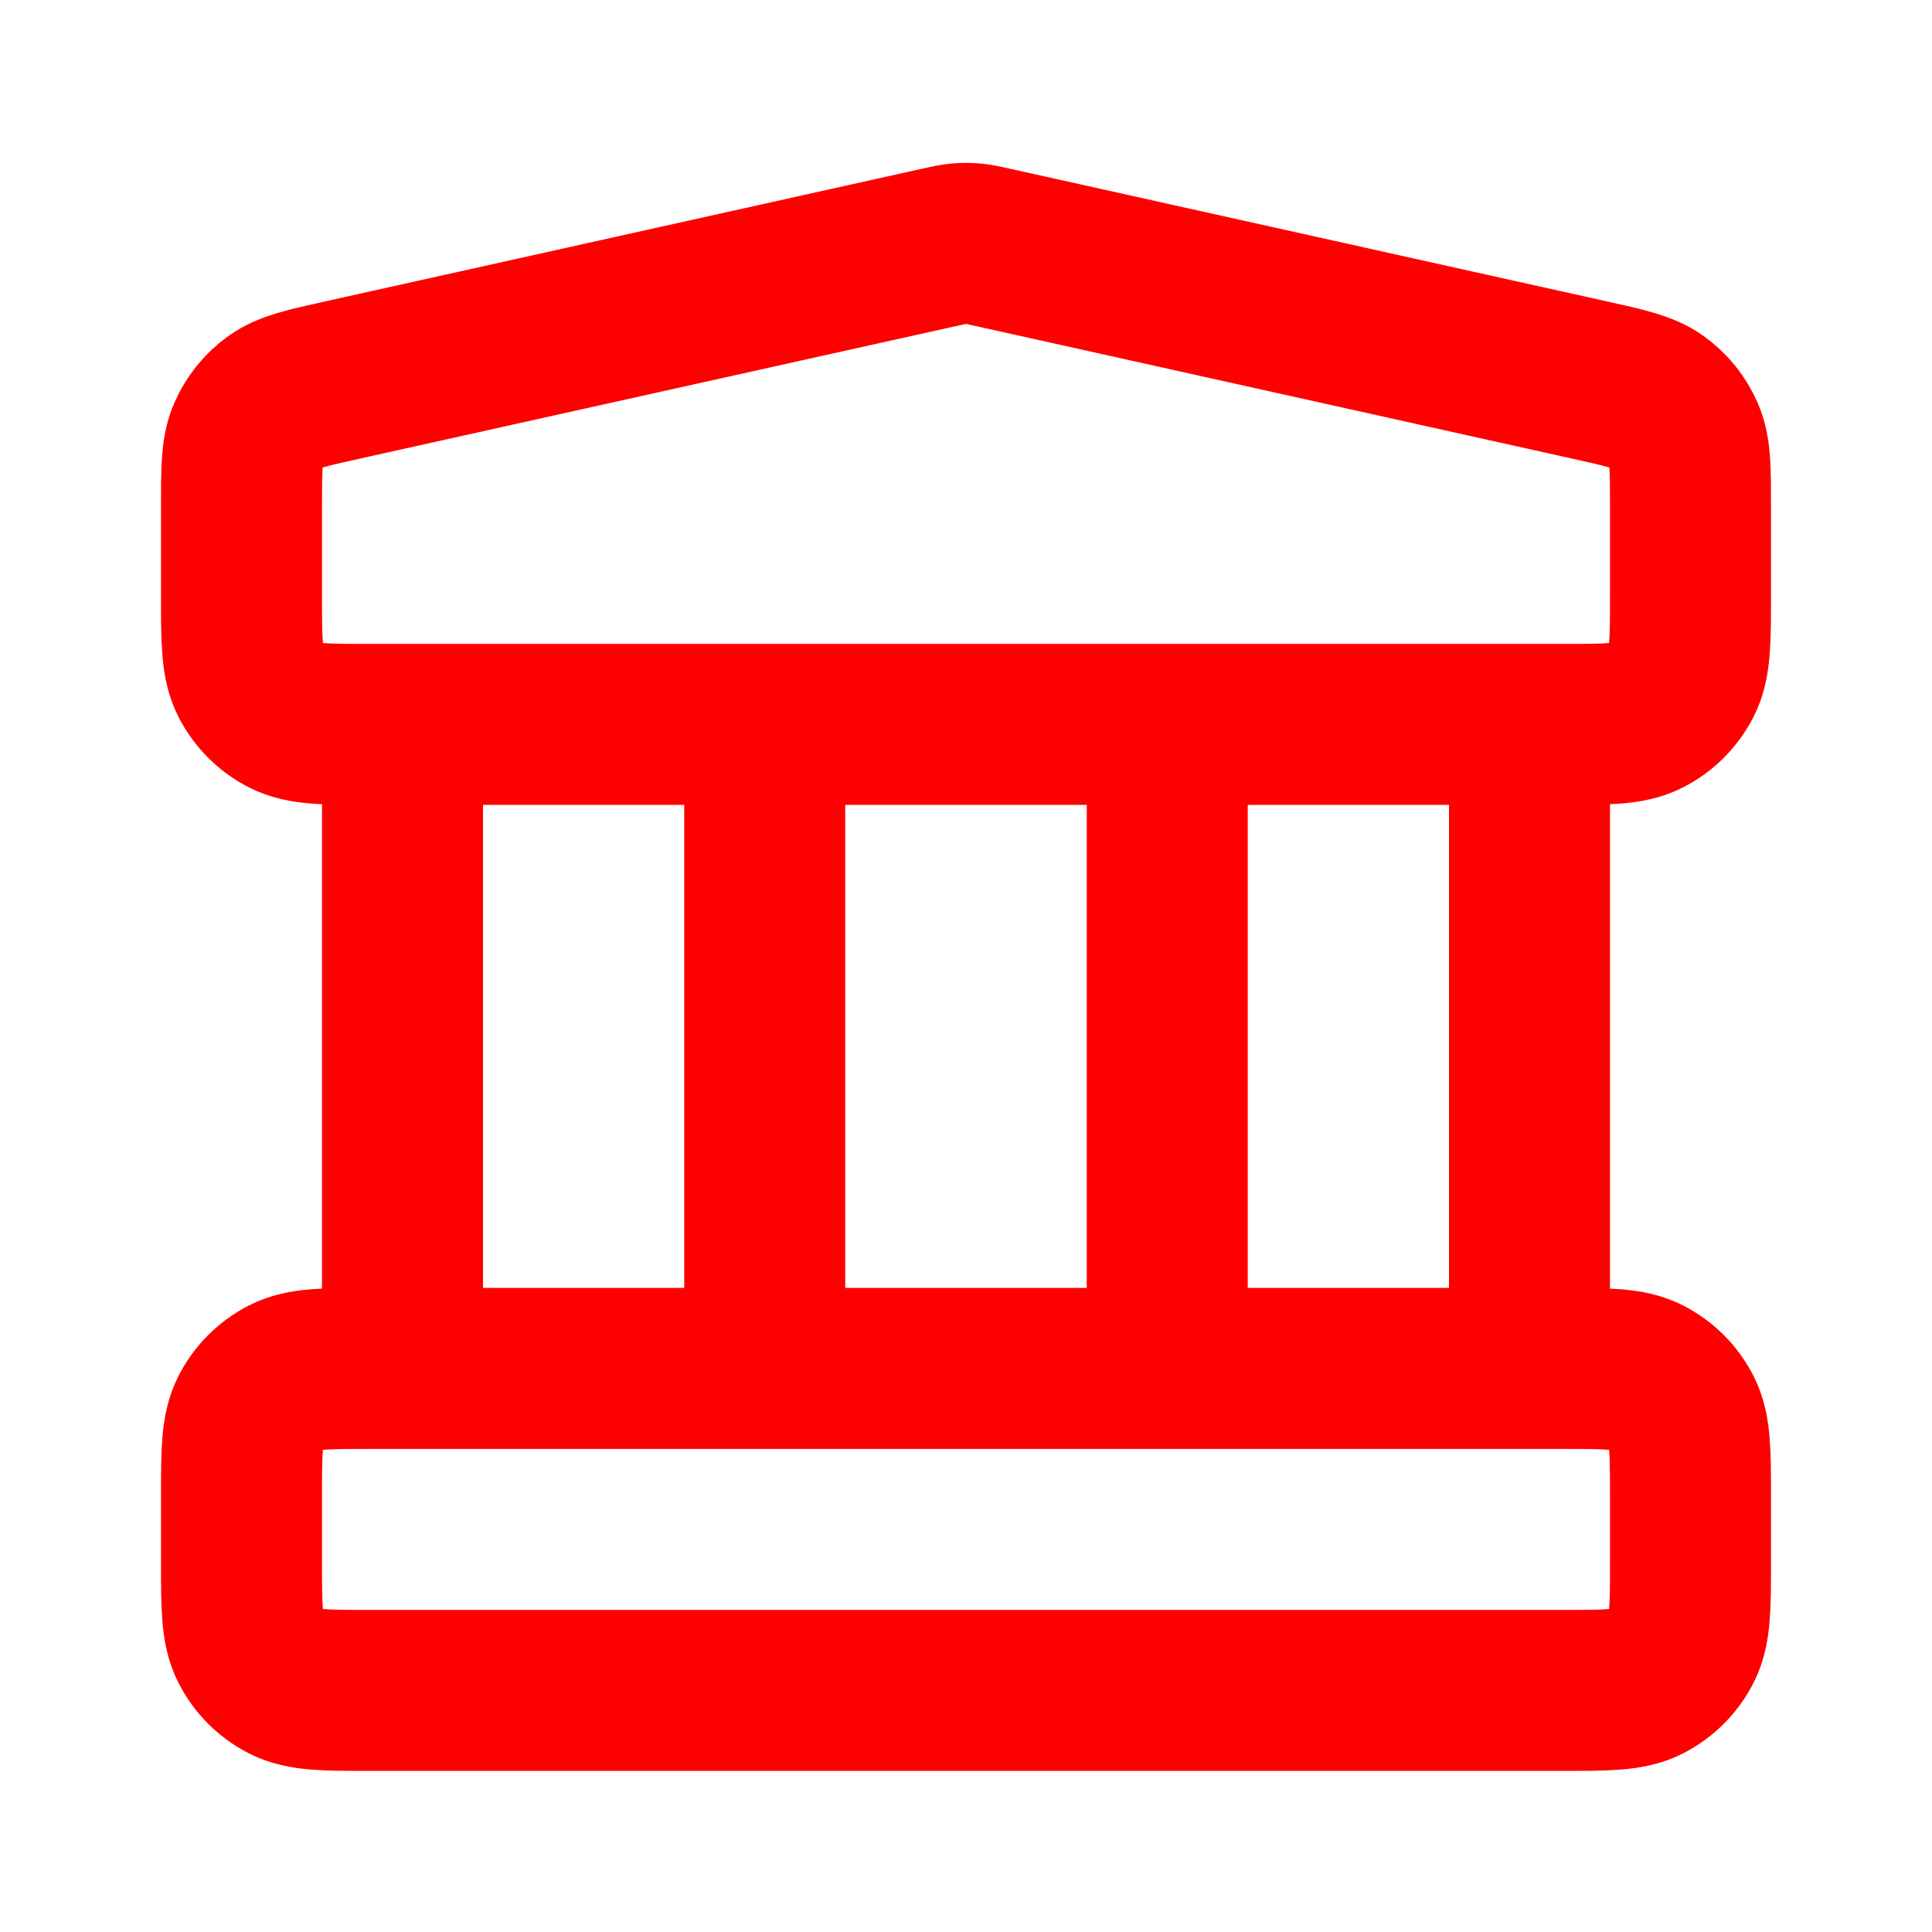 <?xml version="1.0" encoding="utf-8"?>
<svg viewBox="0 0 24 24" fill="none" xmlns="http://www.w3.org/2000/svg">
  <path d="M5 8.999V16.999M9.5 8.999V16.999M14.5 8.999V16.999M19 8.999V16.999M3 18.599L3 19.399C3 19.959 3 20.239 3.109 20.453C3.205 20.641 3.358 20.794 3.546 20.89C3.76 20.999 4.04 20.999 4.6 20.999H19.4C19.96 20.999 20.24 20.999 20.454 20.89C20.642 20.794 20.795 20.641 20.891 20.453C21 20.239 21 19.959 21 19.399V18.599C21 18.039 21 17.759 20.891 17.545C20.795 17.357 20.642 17.204 20.454 17.108C20.24 16.999 19.96 16.999 19.4 16.999H4.6C4.04 16.999 3.76 16.999 3.546 17.108C3.358 17.204 3.205 17.357 3.109 17.545C3 17.759 3 18.039 3 18.599ZM11.653 3.076L4.253 4.721C3.806 4.82 3.582 4.87 3.415 4.99C3.268 5.096 3.153 5.24 3.081 5.407C3 5.596 3 5.825 3 6.283L3 7.399C3 7.959 3 8.239 3.109 8.453C3.205 8.641 3.358 8.794 3.546 8.89C3.76 8.999 4.04 8.999 4.6 8.999H19.4C19.96 8.999 20.24 8.999 20.454 8.89C20.642 8.794 20.795 8.641 20.891 8.453C21 8.239 21 7.959 21 7.399V6.283C21 5.825 21 5.596 20.919 5.407C20.847 5.24 20.732 5.096 20.584 4.99C20.418 4.87 20.194 4.82 19.747 4.721L12.347 3.076C12.218 3.047 12.153 3.033 12.087 3.027C12.029 3.022 11.971 3.022 11.913 3.027C11.847 3.033 11.782 3.047 11.653 3.076Z" stroke="#FF0000" stroke-width="2" stroke-linecap="round" stroke-linejoin="round"/>
</svg>